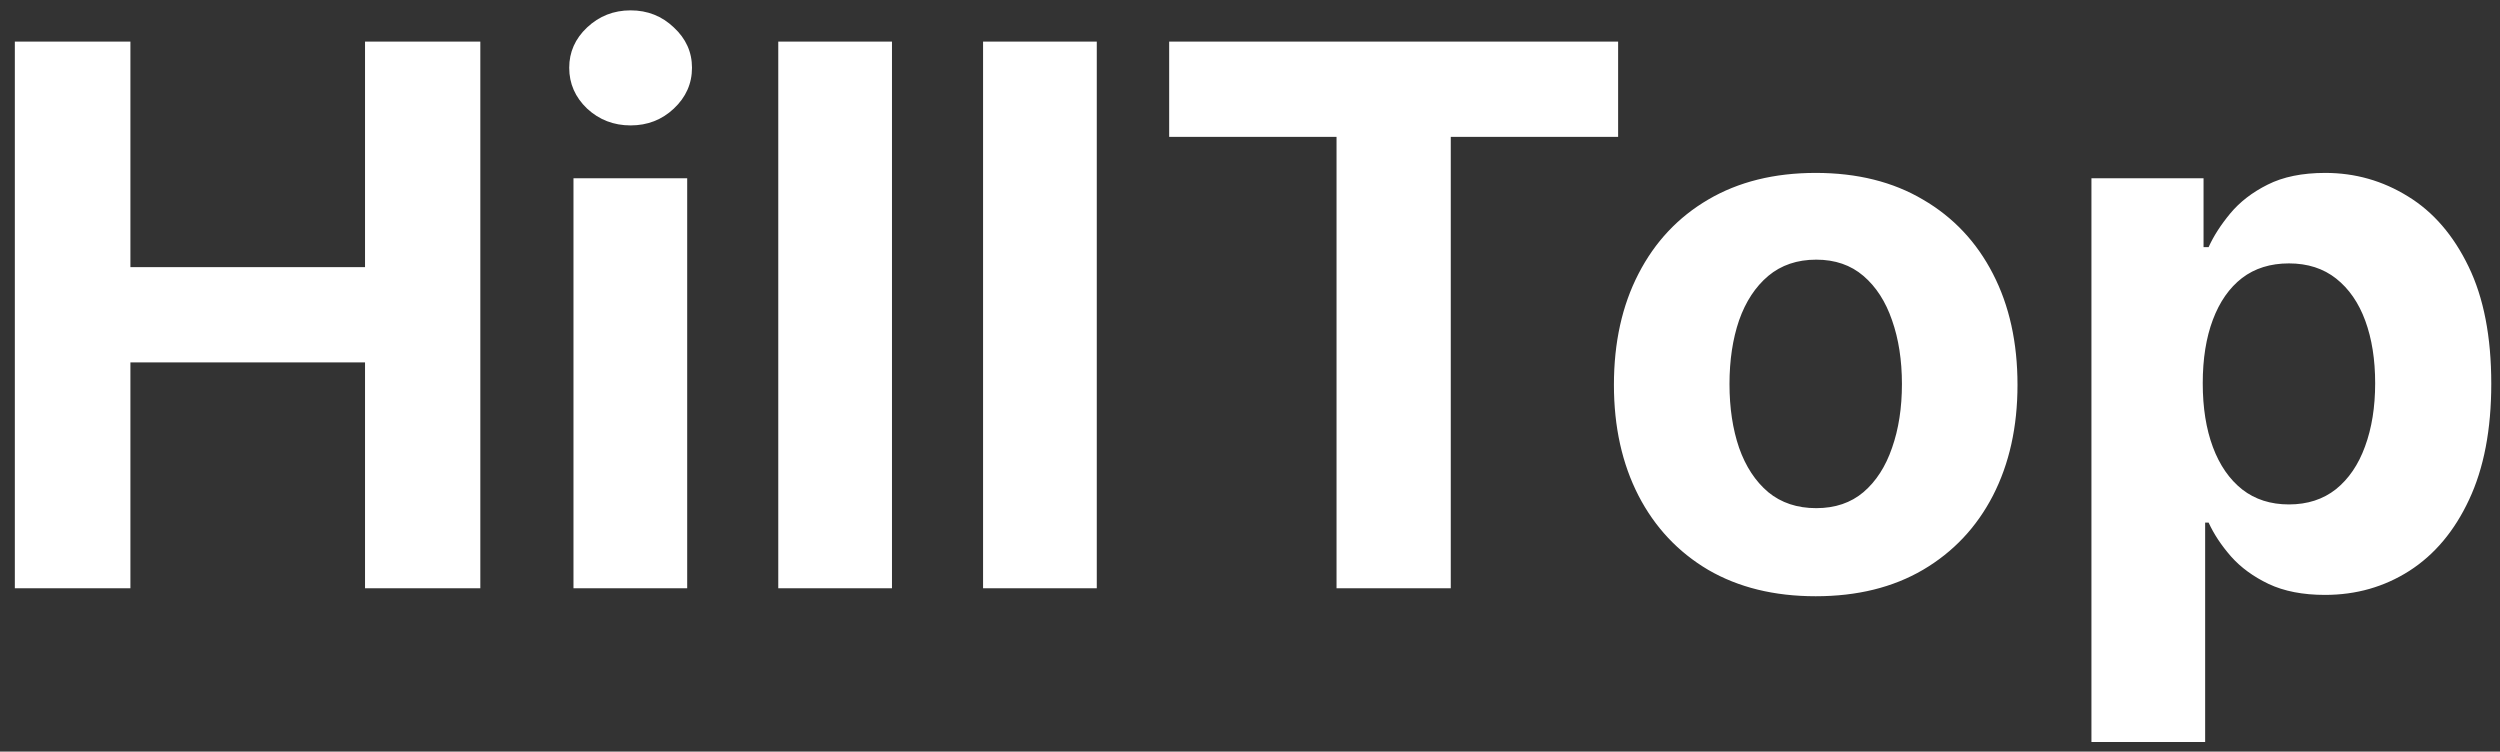 <svg width="153" height="46" viewBox="0 0 153 46" fill="none" xmlns="http://www.w3.org/2000/svg">
<rect x="0" y="0" width="153" height="46" fill="#333333" stroke="none"/>
<path d="M0.908 36V2.545H7.981V16.349H22.34V2.545H29.396V36H22.34V22.18H7.981V36H0.908ZM35.097 36V10.909H42.056V36H35.097ZM38.593 7.675C37.559 7.675 36.671 7.332 35.93 6.646C35.201 5.949 34.836 5.116 34.836 4.146C34.836 3.188 35.201 2.366 35.93 1.68C36.671 0.983 37.559 0.634 38.593 0.634C39.628 0.634 40.51 0.983 41.239 1.68C41.98 2.366 42.35 3.188 42.35 4.146C42.35 5.116 41.98 5.949 41.239 6.646C40.51 7.332 39.628 7.675 38.593 7.675ZM54.589 2.545V36H47.63V2.545H54.589ZM67.123 2.545V36H60.164V2.545H67.123ZM71.553 8.377V2.545H99.029V8.377H88.787V36H81.796V8.377H71.553ZM111.121 36.49C108.584 36.49 106.39 35.951 104.538 34.873C102.698 33.784 101.277 32.27 100.275 30.332C99.273 28.382 98.772 26.123 98.772 23.553C98.772 20.961 99.273 18.695 100.275 16.757C101.277 14.808 102.698 13.294 104.538 12.216C106.39 11.127 108.584 10.582 111.121 10.582C113.659 10.582 115.848 11.127 117.688 12.216C119.54 13.294 120.966 14.808 121.968 16.757C122.97 18.695 123.471 20.961 123.471 23.553C123.471 26.123 122.97 28.382 121.968 30.332C120.966 32.27 119.54 33.784 117.688 34.873C115.848 35.951 113.659 36.49 111.121 36.49ZM111.154 31.099C112.308 31.099 113.272 30.773 114.045 30.119C114.819 29.455 115.401 28.551 115.793 27.408C116.196 26.264 116.398 24.963 116.398 23.504C116.398 22.044 116.196 20.743 115.793 19.599C115.401 18.456 114.819 17.552 114.045 16.888C113.272 16.224 112.308 15.891 111.154 15.891C109.989 15.891 109.009 16.224 108.214 16.888C107.43 17.552 106.836 18.456 106.433 19.599C106.041 20.743 105.845 22.044 105.845 23.504C105.845 24.963 106.041 26.264 106.433 27.408C106.836 28.551 107.43 29.455 108.214 30.119C109.009 30.773 109.989 31.099 111.154 31.099ZM127.996 45.409V10.909H134.857V15.124H135.167C135.472 14.448 135.913 13.762 136.49 13.065C137.078 12.357 137.84 11.769 138.777 11.301C139.724 10.822 140.901 10.582 142.305 10.582C144.135 10.582 145.823 11.062 147.369 12.02C148.916 12.967 150.152 14.399 151.077 16.316C152.003 18.222 152.466 20.612 152.466 23.487C152.466 26.286 152.014 28.649 151.11 30.577C150.217 32.493 148.997 33.947 147.451 34.938C145.915 35.918 144.195 36.408 142.289 36.408C140.939 36.408 139.79 36.185 138.842 35.739C137.906 35.292 137.138 34.731 136.539 34.056C135.94 33.37 135.483 32.678 135.167 31.982H134.955V45.409H127.996ZM134.808 23.454C134.808 24.947 135.014 26.248 135.428 27.359C135.842 28.47 136.441 29.335 137.225 29.956C138.009 30.566 138.962 30.871 140.084 30.871C141.216 30.871 142.175 30.56 142.959 29.94C143.743 29.308 144.336 28.437 144.739 27.326C145.153 26.204 145.36 24.914 145.36 23.454C145.36 22.006 145.159 20.732 144.756 19.632C144.353 18.532 143.759 17.672 142.975 17.051C142.191 16.43 141.227 16.12 140.084 16.12C138.951 16.12 137.993 16.419 137.209 17.018C136.436 17.617 135.842 18.467 135.428 19.567C135.014 20.667 134.808 21.963 134.808 23.454Z" fill="white"/>
</svg>
